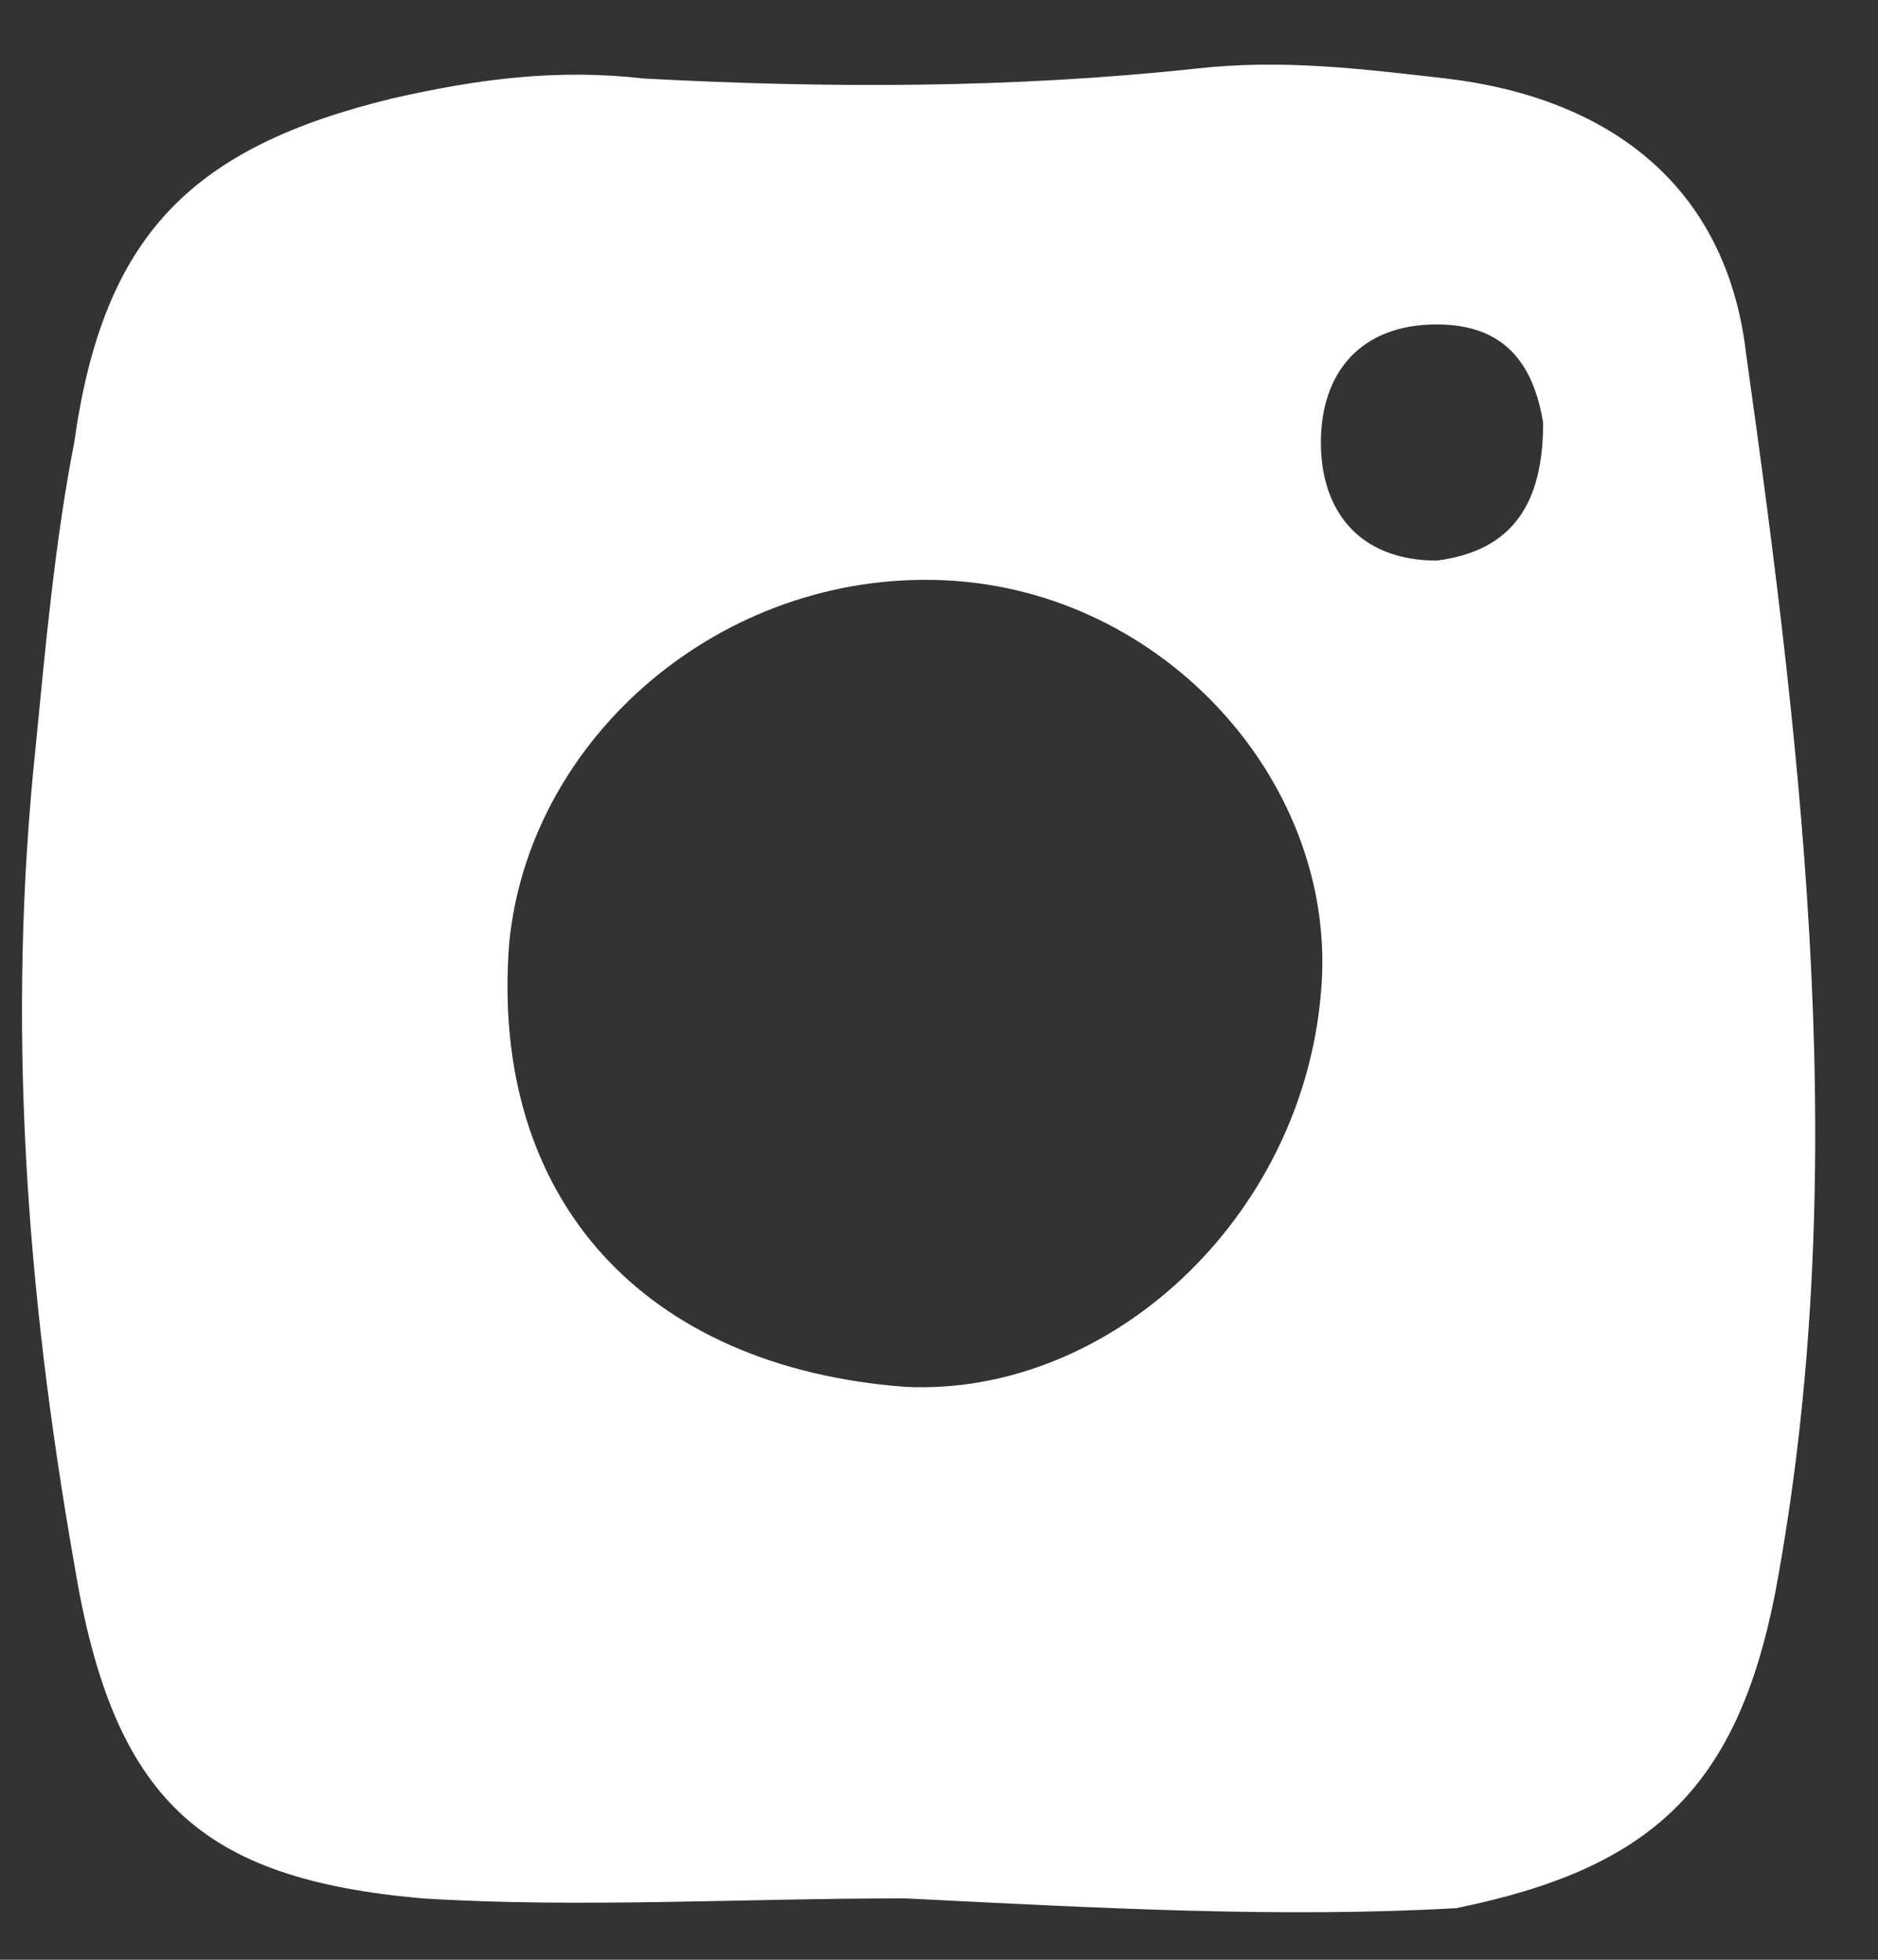 <?xml version="1.0" encoding="UTF-8" standalone="no"?><svg width='23' height='24' viewBox='0 0 23 24' fill='none' xmlns='http://www.w3.org/2000/svg'>
<rect x="0" y="0" width="23" height="24" fill="#333333" stroke="none"/>
<path d='M11.088 23.248C9.076 23.248 7.064 23.368 5.17 23.248C2.448 23.007 1.383 22.043 0.909 19.152C0.318 15.779 0.081 12.527 0.436 9.153C0.554 7.949 0.673 6.624 0.909 5.419C1.264 2.889 2.33 1.805 4.815 1.203C5.88 0.962 6.827 0.841 7.892 0.962C10.141 1.082 12.39 1.082 14.639 0.841C15.704 0.721 16.651 0.841 17.716 0.962C19.728 1.203 21.148 2.287 21.385 4.335C22.095 9.394 22.687 14.454 21.74 19.513C21.266 21.923 20.201 22.886 17.834 23.368C15.704 23.489 13.455 23.368 11.088 23.248ZM11.561 7.106C8.839 6.985 6.472 9.033 6.235 11.563C5.999 14.695 7.892 16.743 11.088 16.984C13.573 17.104 15.94 14.936 16.177 12.165C16.414 9.635 14.283 7.226 11.561 7.106ZM18.899 5.178C18.781 4.455 18.426 3.973 17.597 3.973C16.651 3.973 16.177 4.576 16.177 5.419C16.177 6.262 16.651 6.865 17.597 6.865C18.544 6.744 18.899 6.142 18.899 5.178Z' fill='white'/>
</svg>
